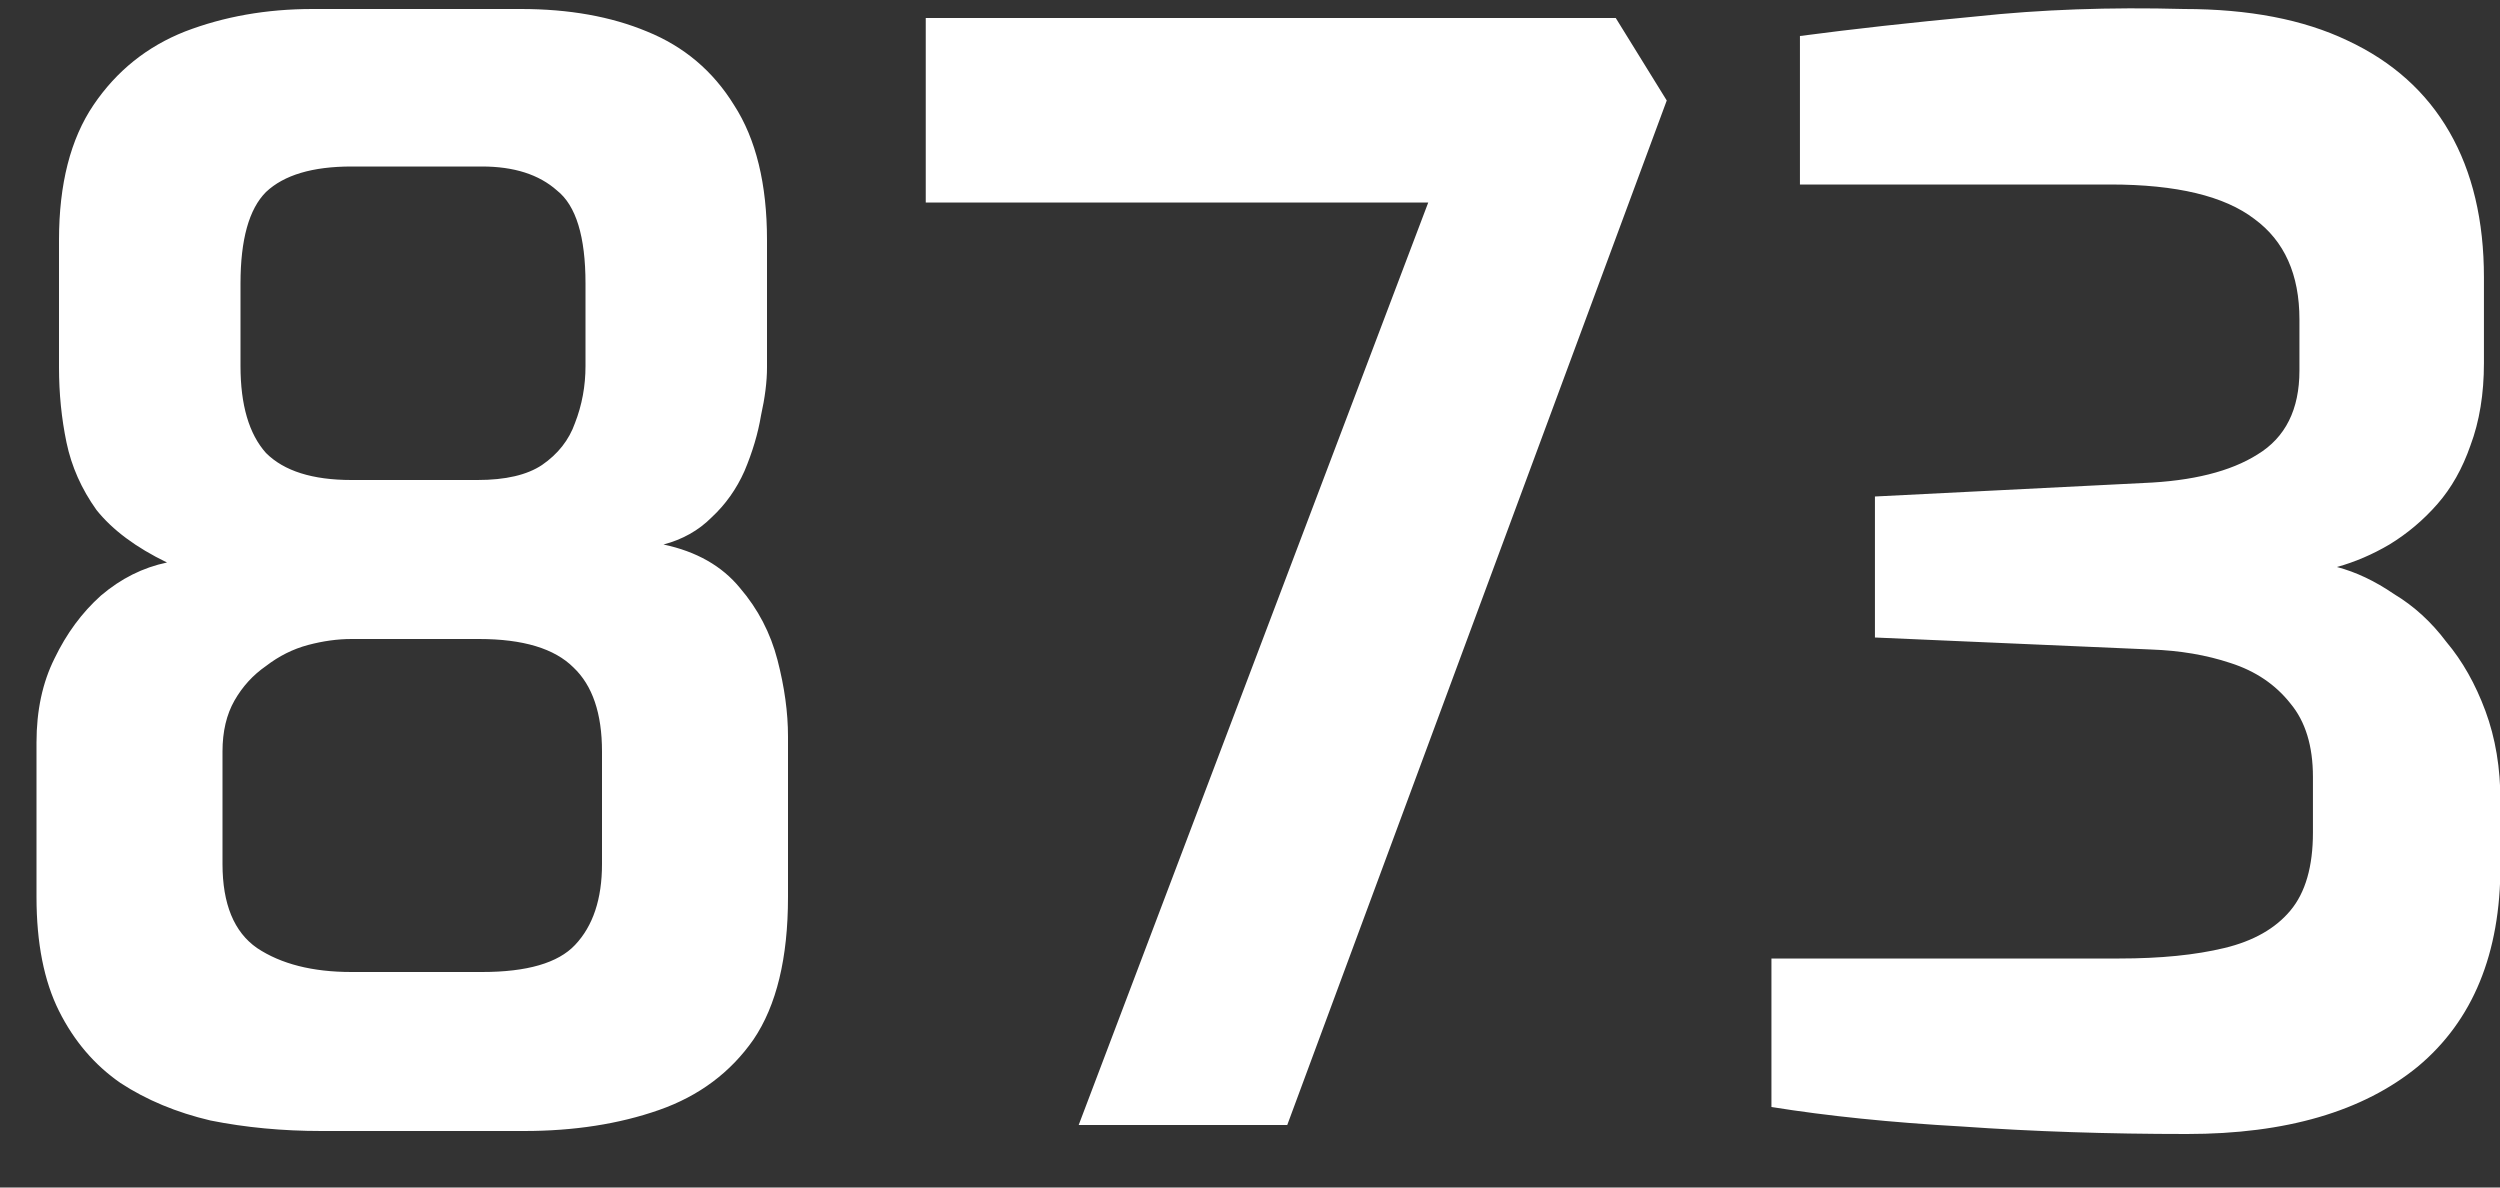 <svg width="40" height="19" viewBox="0 0 40 19" fill="none" xmlns="http://www.w3.org/2000/svg">
<rect x="0" y="0" width="40" height="19" fill="#333333" stroke="none"/>
<path d="M5.144 18.096C4.52 18.096 3.928 18.04 3.368 17.928C2.824 17.8 2.344 17.6 1.928 17.328C1.512 17.04 1.184 16.656 0.944 16.176C0.704 15.696 0.584 15.088 0.584 14.352V11.88C0.584 11.368 0.68 10.92 0.872 10.536C1.064 10.136 1.312 9.8 1.616 9.528C1.936 9.256 2.288 9.08 2.672 9C2.176 8.76 1.8 8.48 1.544 8.16C1.304 7.824 1.144 7.464 1.064 7.08C0.984 6.696 0.944 6.296 0.944 5.88V3.84C0.944 2.944 1.128 2.224 1.496 1.68C1.864 1.136 2.352 0.744 2.96 0.504C3.584 0.264 4.264 0.144 5 0.144H8.336C9.104 0.144 9.776 0.264 10.352 0.504C10.944 0.744 11.408 1.136 11.744 1.68C12.096 2.224 12.272 2.944 12.272 3.84V5.88C12.272 6.104 12.24 6.36 12.176 6.648C12.128 6.936 12.04 7.232 11.912 7.536C11.784 7.824 11.608 8.072 11.384 8.28C11.176 8.488 10.92 8.632 10.616 8.712C11.144 8.824 11.552 9.056 11.84 9.408C12.128 9.744 12.328 10.128 12.44 10.56C12.552 10.992 12.608 11.4 12.608 11.784V14.352C12.608 15.328 12.424 16.088 12.056 16.632C11.688 17.16 11.184 17.536 10.544 17.76C9.904 17.984 9.184 18.096 8.384 18.096H5.144ZM5.624 15.552H7.712C8.432 15.552 8.928 15.408 9.2 15.12C9.488 14.816 9.632 14.384 9.632 13.824V12.024C9.632 11.416 9.48 10.968 9.176 10.68C8.872 10.376 8.368 10.224 7.664 10.224H5.624C5.4 10.224 5.168 10.256 4.928 10.32C4.688 10.384 4.464 10.496 4.256 10.656C4.048 10.8 3.88 10.984 3.752 11.208C3.624 11.432 3.56 11.704 3.56 12.024V13.824C3.56 14.464 3.744 14.912 4.112 15.168C4.496 15.424 5 15.552 5.624 15.552ZM5.624 7.68H7.64C8.088 7.68 8.432 7.6 8.672 7.44C8.928 7.264 9.104 7.04 9.2 6.768C9.312 6.48 9.368 6.176 9.368 5.856V4.536C9.368 3.784 9.216 3.288 8.912 3.048C8.624 2.792 8.224 2.664 7.712 2.664H5.624C5 2.664 4.544 2.8 4.256 3.072C3.984 3.344 3.848 3.832 3.848 4.536V5.856C3.848 6.48 3.984 6.944 4.256 7.248C4.544 7.536 5 7.68 5.624 7.68ZM17.259 18L22.852 3.24H14.812V0.288H25.852L26.668 1.608L20.596 18H17.259ZM34.991 18.144C33.727 18.144 32.527 18.104 31.391 18.024C30.255 17.96 29.239 17.856 28.343 17.712V15.336H33.911C34.567 15.336 35.127 15.28 35.591 15.168C36.055 15.056 36.407 14.856 36.647 14.568C36.887 14.28 37.007 13.864 37.007 13.32V12.432C37.007 11.936 36.887 11.544 36.647 11.256C36.407 10.952 36.087 10.736 35.687 10.608C35.303 10.48 34.879 10.408 34.415 10.392L29.999 10.2V7.944L34.295 7.728C35.079 7.696 35.687 7.544 36.119 7.272C36.567 7 36.791 6.552 36.791 5.928V5.112C36.791 4.392 36.551 3.856 36.071 3.504C35.591 3.136 34.823 2.952 33.767 2.952H28.799V0.576C29.647 0.464 30.583 0.36 31.607 0.264C32.647 0.152 33.759 0.112 34.943 0.144C35.983 0.144 36.855 0.312 37.559 0.648C38.279 0.984 38.823 1.472 39.191 2.112C39.559 2.752 39.743 3.528 39.743 4.44V5.808C39.743 6.304 39.671 6.744 39.527 7.128C39.399 7.496 39.223 7.808 38.999 8.064C38.775 8.32 38.519 8.536 38.231 8.712C37.959 8.872 37.679 8.992 37.391 9.072C37.695 9.152 37.999 9.296 38.303 9.504C38.623 9.696 38.903 9.952 39.143 10.272C39.399 10.576 39.607 10.944 39.767 11.376C39.927 11.808 40.007 12.288 40.007 12.816V13.848C40.007 15.256 39.567 16.328 38.687 17.064C37.807 17.784 36.575 18.144 34.991 18.144Z" fill="white"/>
</svg>
